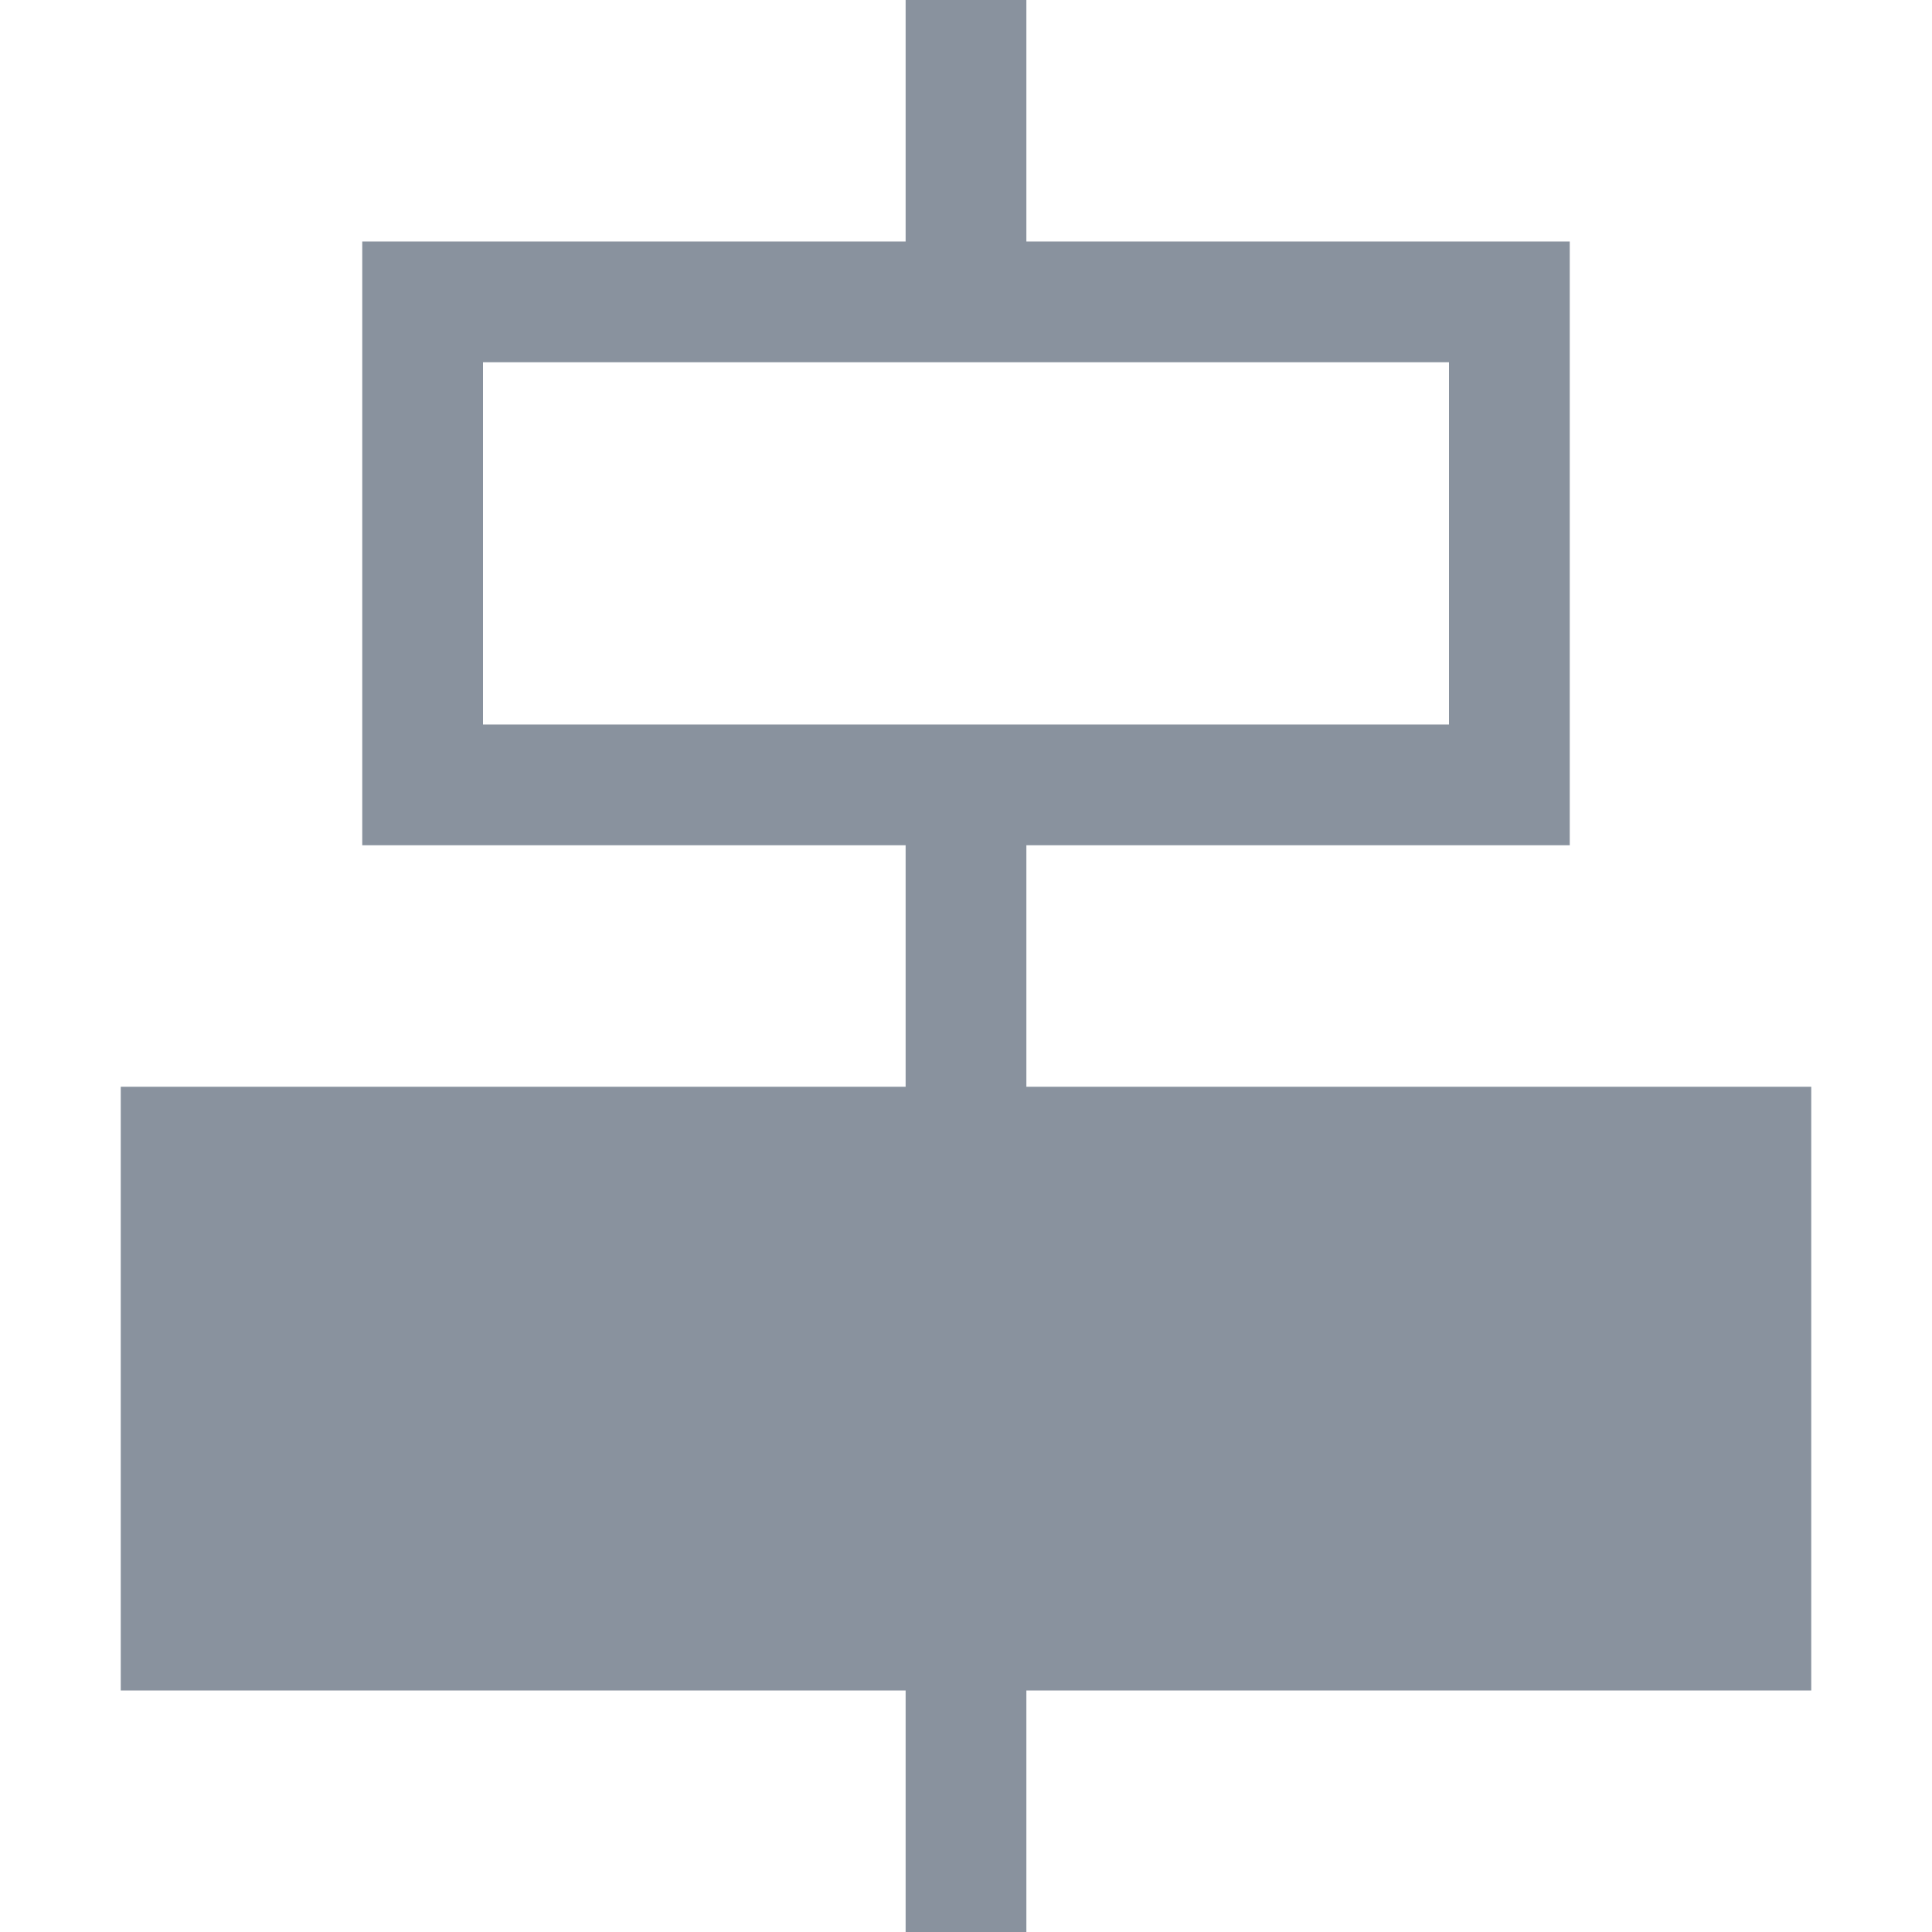 <?xml version="1.0" encoding="utf-8"?>
<!-- Generator: Adobe Illustrator 21.0.0, SVG Export Plug-In . SVG Version: 6.00 Build 0)  -->
<svg version="1.1" id="Слой_1" xmlns="http://www.w3.org/2000/svg" xmlns:xlink="http://www.w3.org/1999/xlink" x="0px" y="0px"
	 viewBox="0 0 16 16" style="enable-background:new 0 0 16 16;" xml:space="preserve">
<style type="text/css">
	.st0{fill:#89929E;}
</style>
<title>alignment_b</title>
<desc>Created with Sketch.</desc>
<g>
	<g>
		<path class="st0" d="M7.5,0v2H3v5h4.5v9h1V7H13V2H8.5V0L7.5,0z M12,3v3H4V3H12z"/>
	</g>
	<rect x="1" y="9" class="st0" width="14" height="5"/>
</g>
</svg>
